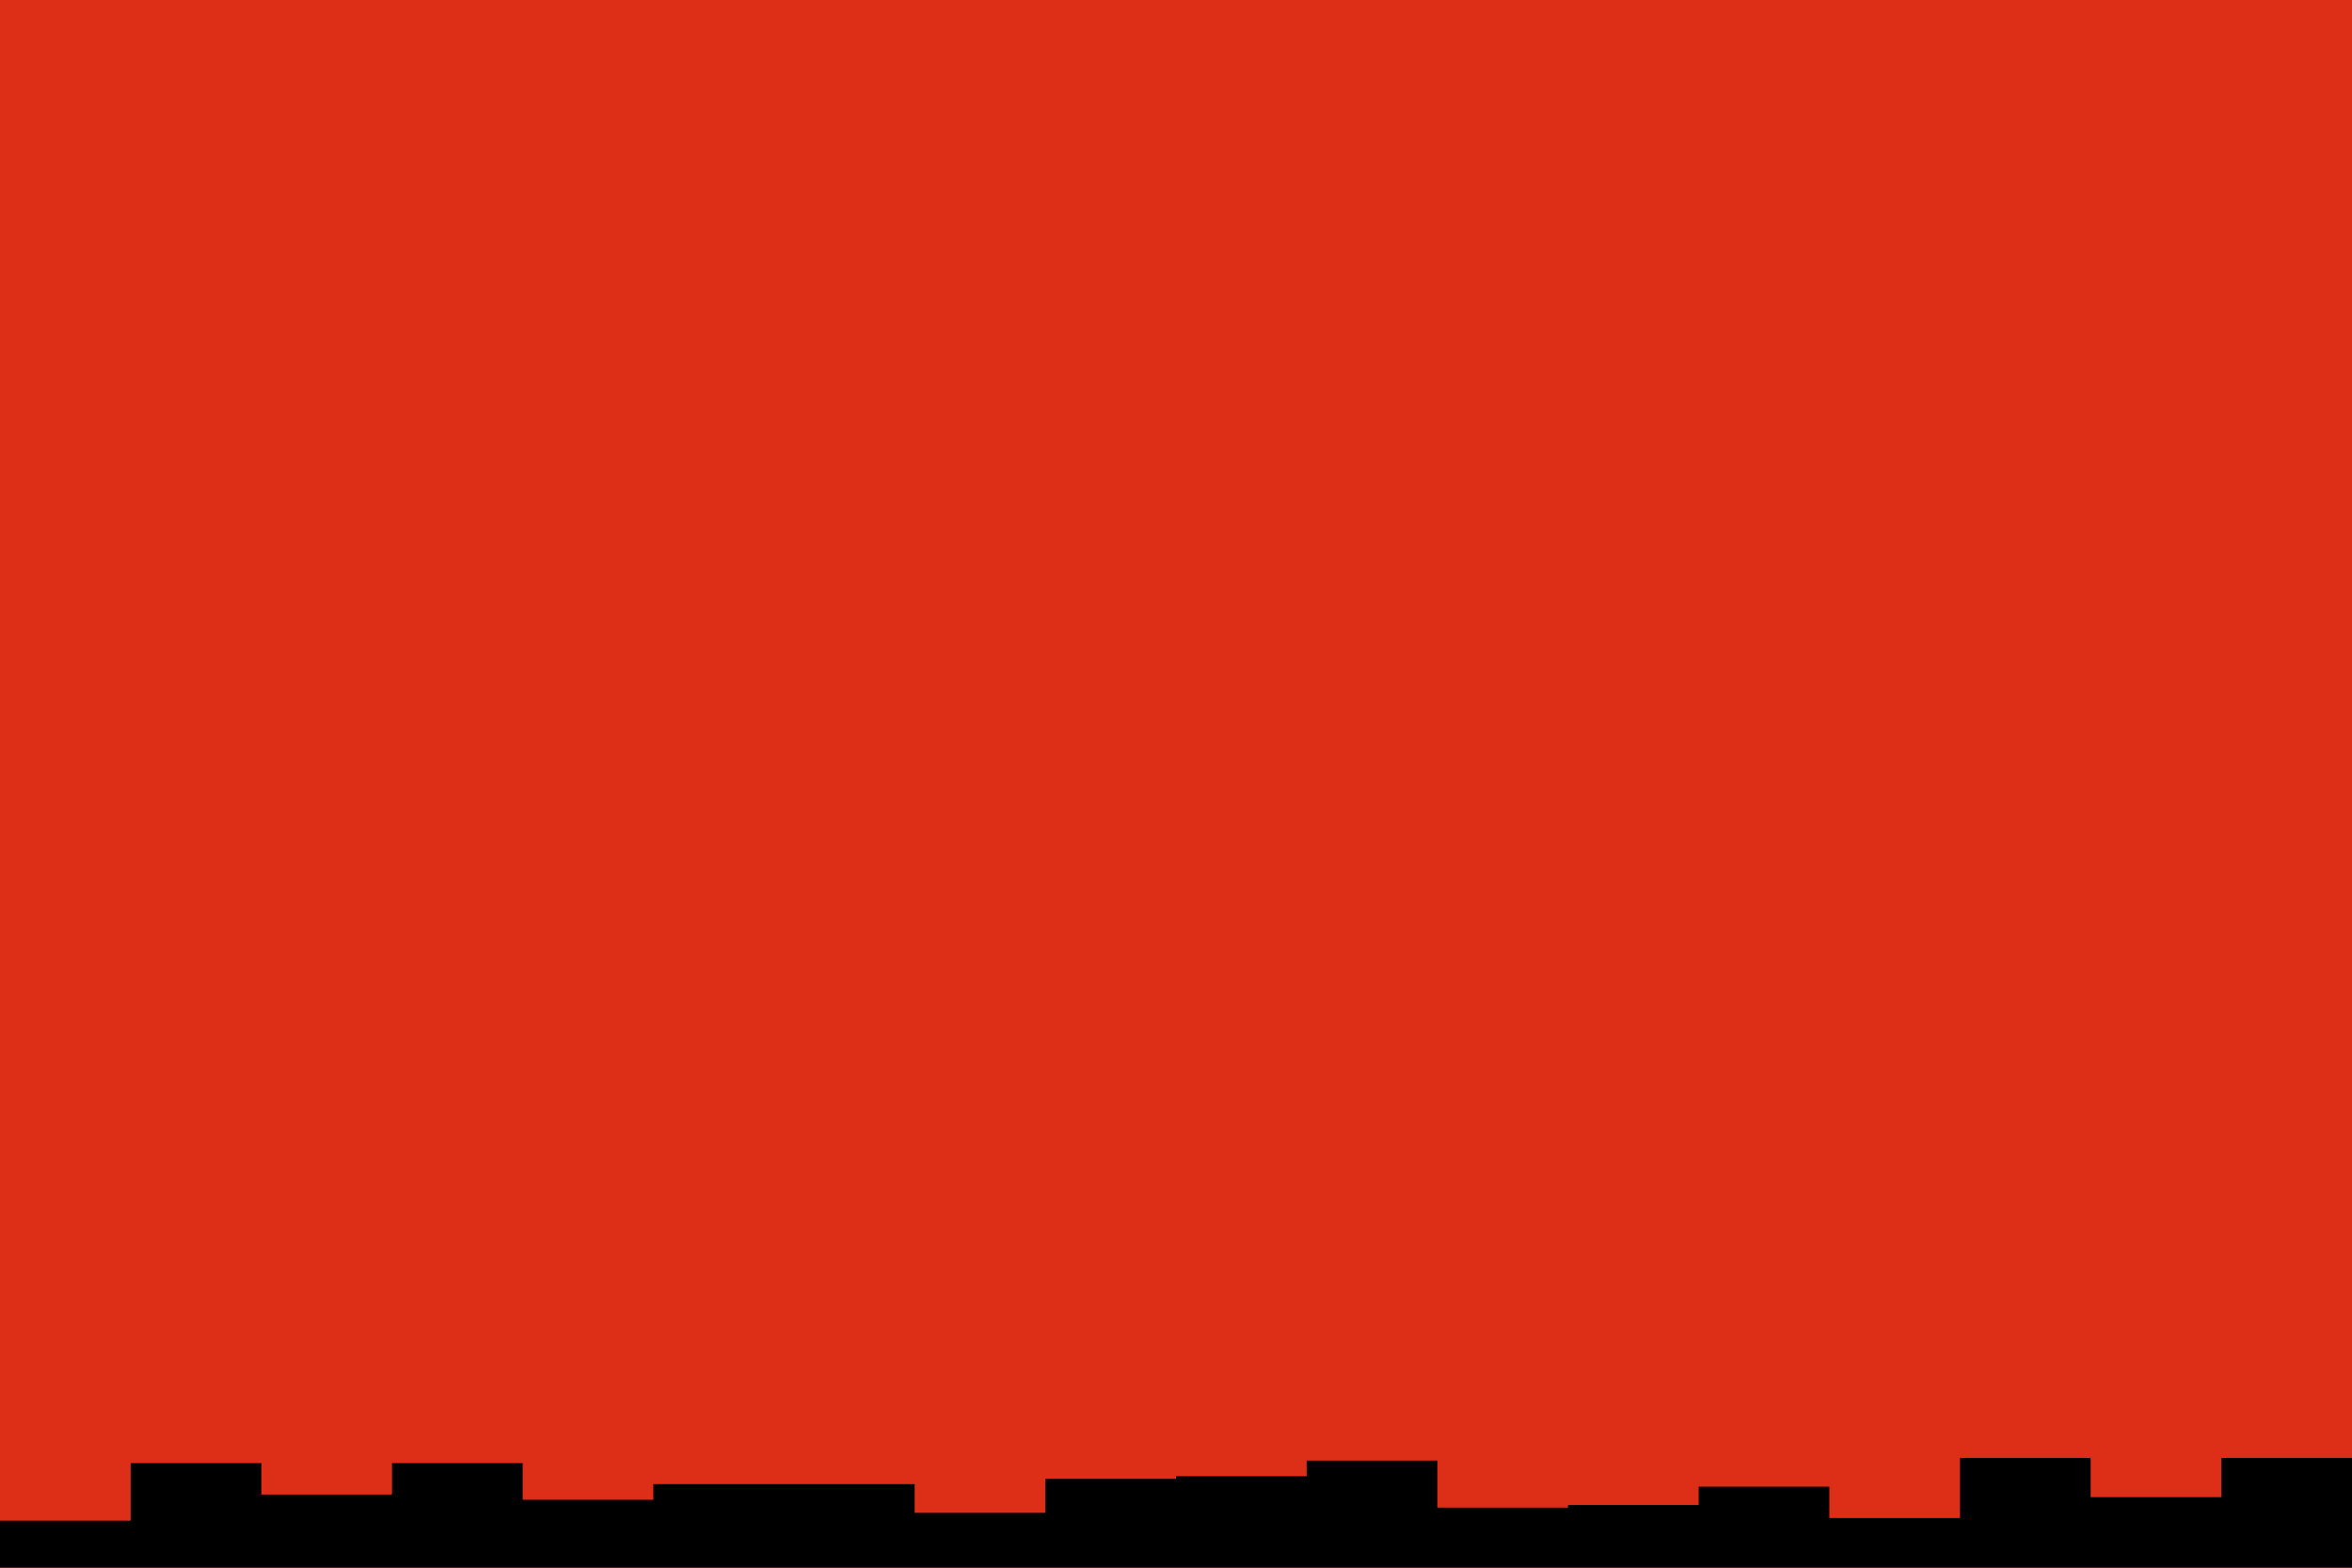 <svg id="visual" viewBox="0 0 900 600" width="900" height="600" xmlns="http://www.w3.org/2000/svg" xmlns:xlink="http://www.w3.org/1999/xlink" version="1.1"><rect x="0" y="0" width="900" height="600" fill="#DD2E18"></rect><path d="M0 582L50 582L50 560L100 560L100 572L150 572L150 560L200 560L200 574L250 574L250 568L300 568L300 568L350 568L350 579L400 579L400 566L450 566L450 565L500 565L500 559L550 559L550 577L600 577L600 576L650 576L650 569L700 569L700 581L750 581L750 558L800 558L800 573L850 573L850 558L900 558L900 563L900 601L900 601L850 601L850 601L800 601L800 601L750 601L750 601L700 601L700 601L650 601L650 601L600 601L600 601L550 601L550 601L500 601L500 601L450 601L450 601L400 601L400 601L350 601L350 601L300 601L300 601L250 601L250 601L200 601L200 601L150 601L150 601L100 601L100 601L50 601L50 601L0 601Z" fill="#000" stroke-linecap="square" stroke-linejoin="miter"></path></svg>